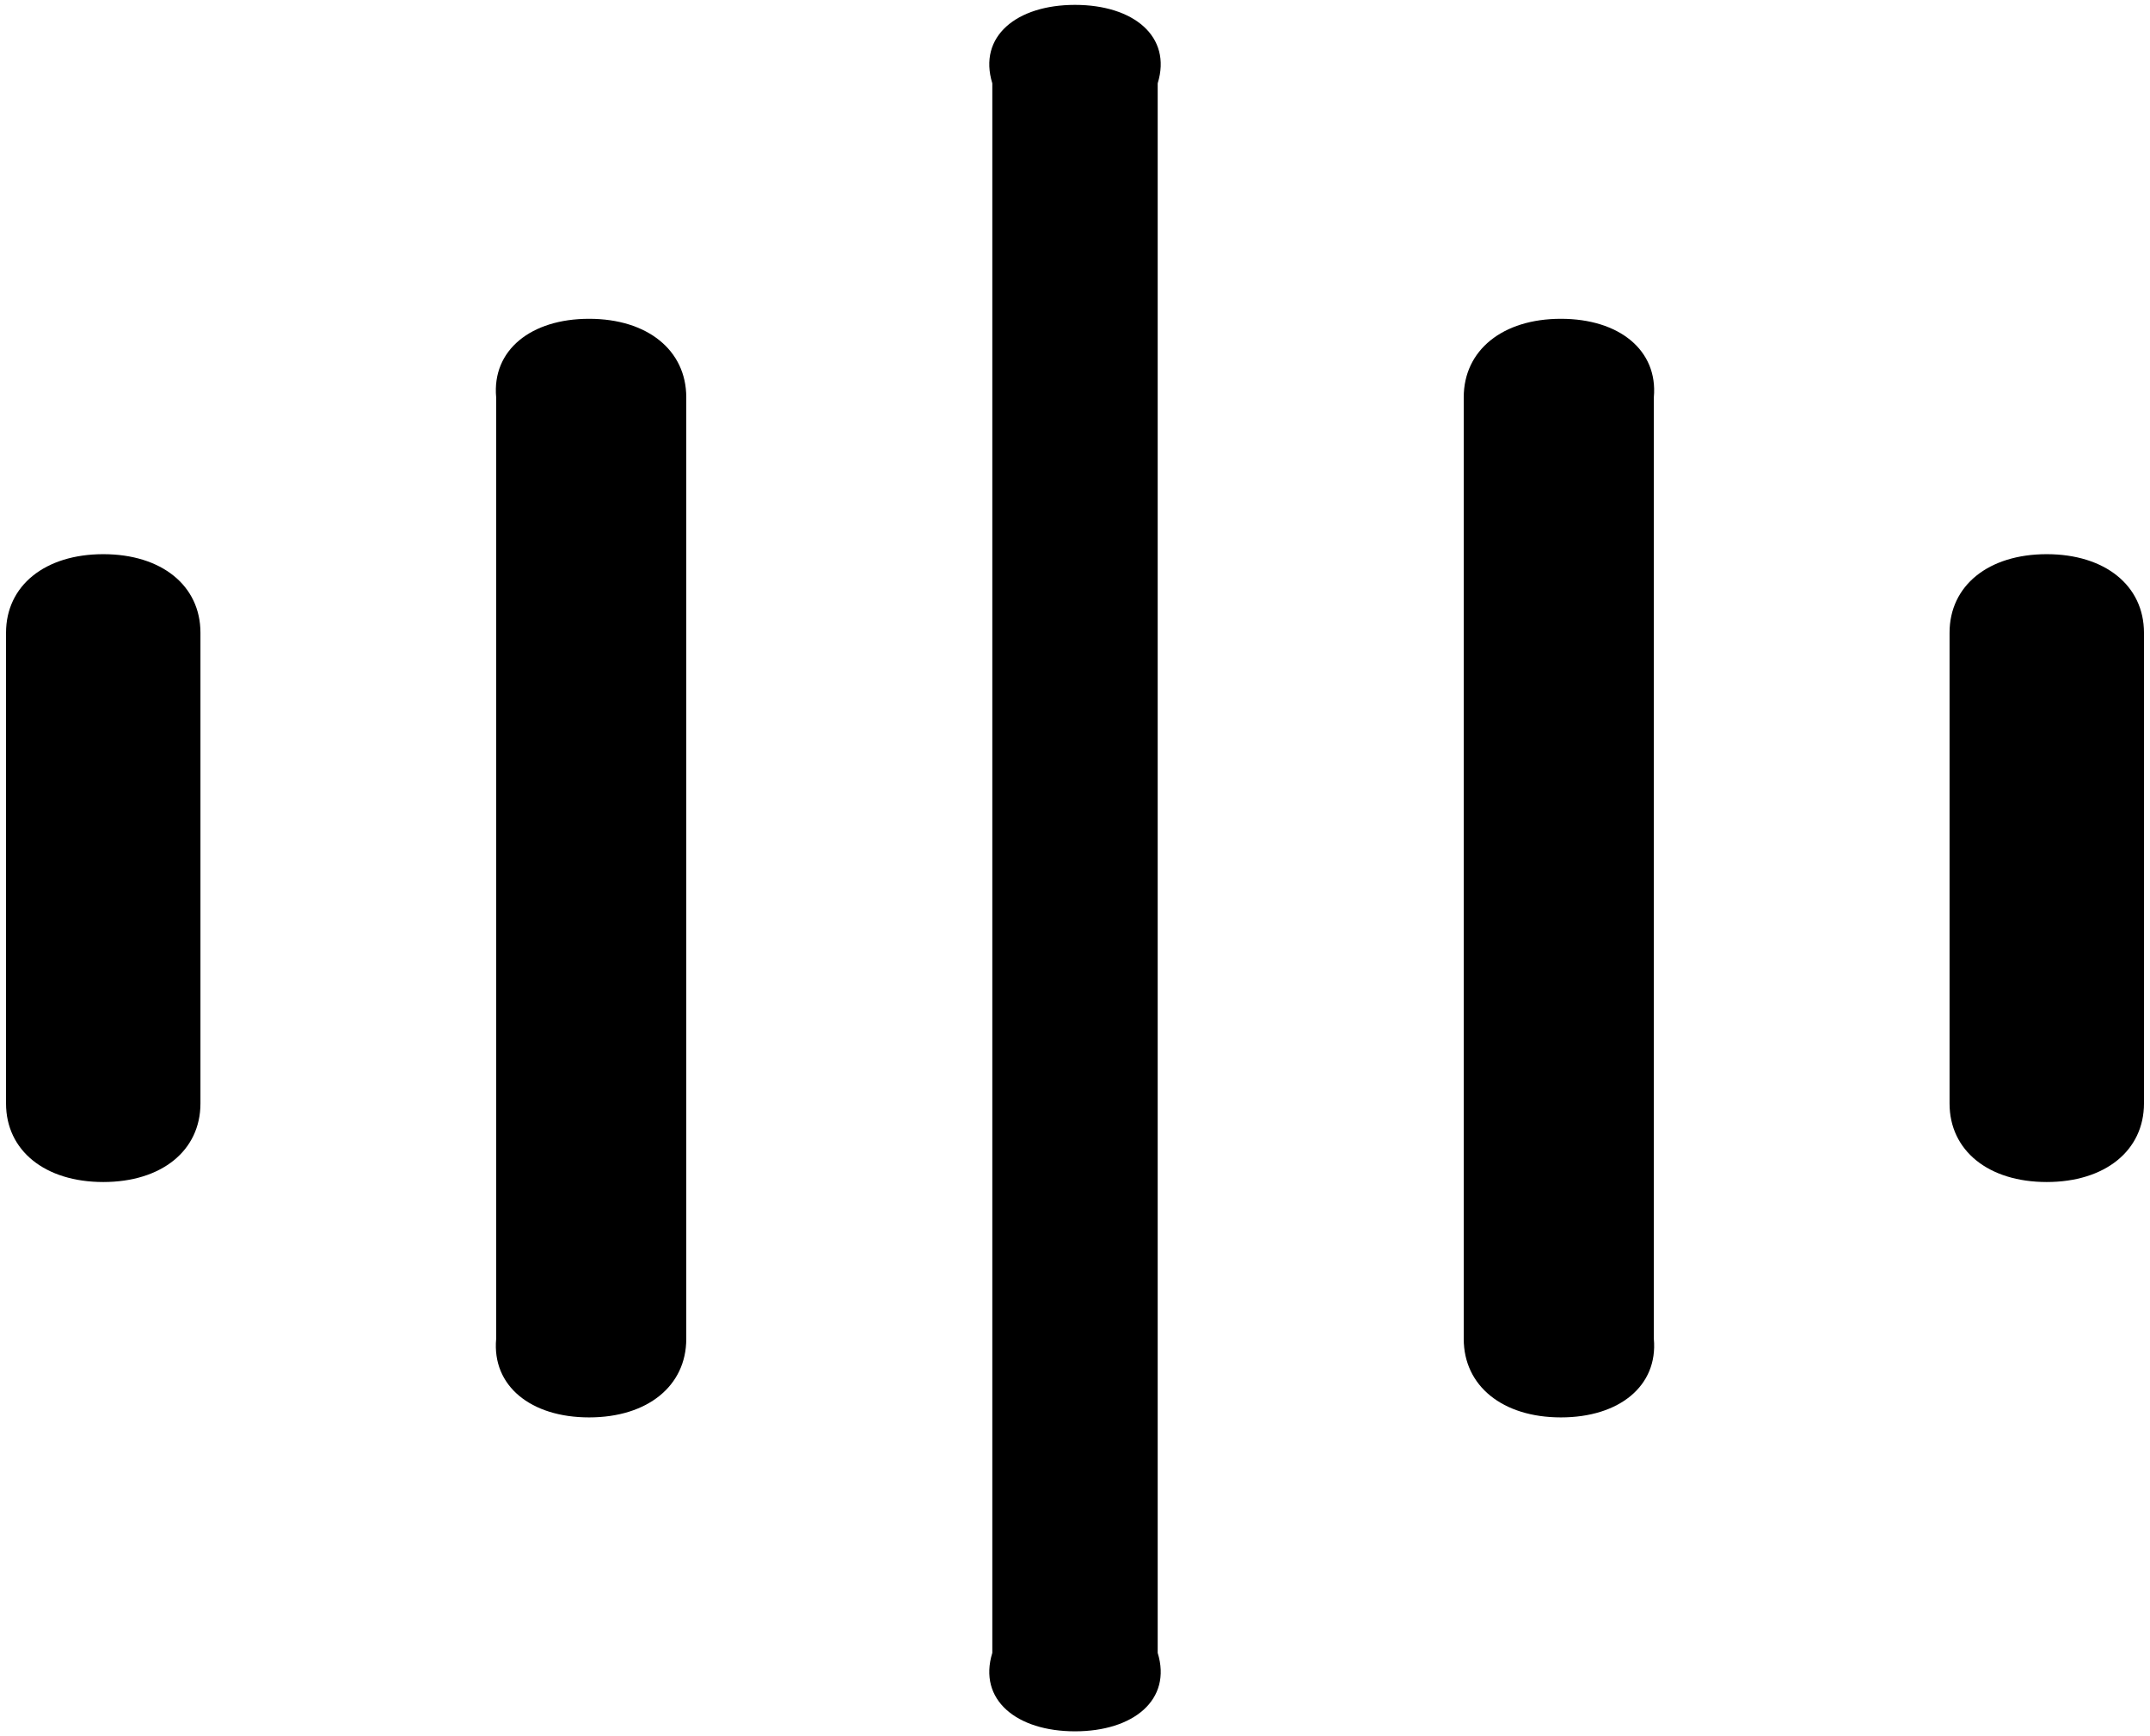 ﻿<?xml version="1.0" encoding="utf-8"?>
<svg version="1.1" xmlns:xlink="http://www.w3.org/1999/xlink" width="26px" height="21px" xmlns="http://www.w3.org/2000/svg">
  <g transform="matrix(1 0 0 1 -189 -163 )">
    <path d="M 14 19.992  C 14.175 20.561  13.705 20.941  13 20.941  C 12.295 20.941  11.825 20.561  12 19.992  L 12 1.008  C 11.825 0.439  12.295 0.059  13 0.059  C 13.705 0.059  14.175 0.439  14 1.008  L 14 19.992  Z M 20 16.195  C 20.051 16.764  19.581 17.144  18.876 17.144  C 18.171 17.144  17.701 16.764  17.701 16.195  L 17.701 4.805  C 17.701 4.236  18.171 3.856  18.876 3.856  C 19.581 3.856  20.051 4.236  20 4.805  L 20 16.195  Z M 2.424 13.347  C 2.424 13.917  1.954 14.297  1.249 14.297  C 0.544 14.297  0.073 13.917  0.073 13.347  L 0.073 7.653  C 0.073 7.083  0.544 6.703  1.249 6.703  C 1.954 6.703  2.424 7.083  2.424 7.653  L 2.424 13.347  Z M 25.927 13.347  C 25.927 13.917  25.456 14.297  24.751 14.297  C 24.046 14.297  23.576 13.917  23.576 13.347  L 23.576 7.653  C 23.576 7.083  24.046 6.703  24.751 6.703  C 25.456 6.703  25.927 7.083  25.927 7.653  L 25.927 13.347  Z M 8.299 16.195  C 8.299 16.764  7.829 17.144  7.124 17.144  C 6.419 17.144  5.949 16.764  6 16.195  L 6 4.805  C 5.949 4.236  6.419 3.856  7.124 3.856  C 7.829 3.856  8.299 4.236  8.299 4.805  L 8.299 16.195  Z " fill-rule="nonzero" fill="#000000" stroke="none" transform="matrix(1 0 0 1 189 163 )" />
  </g>
</svg>